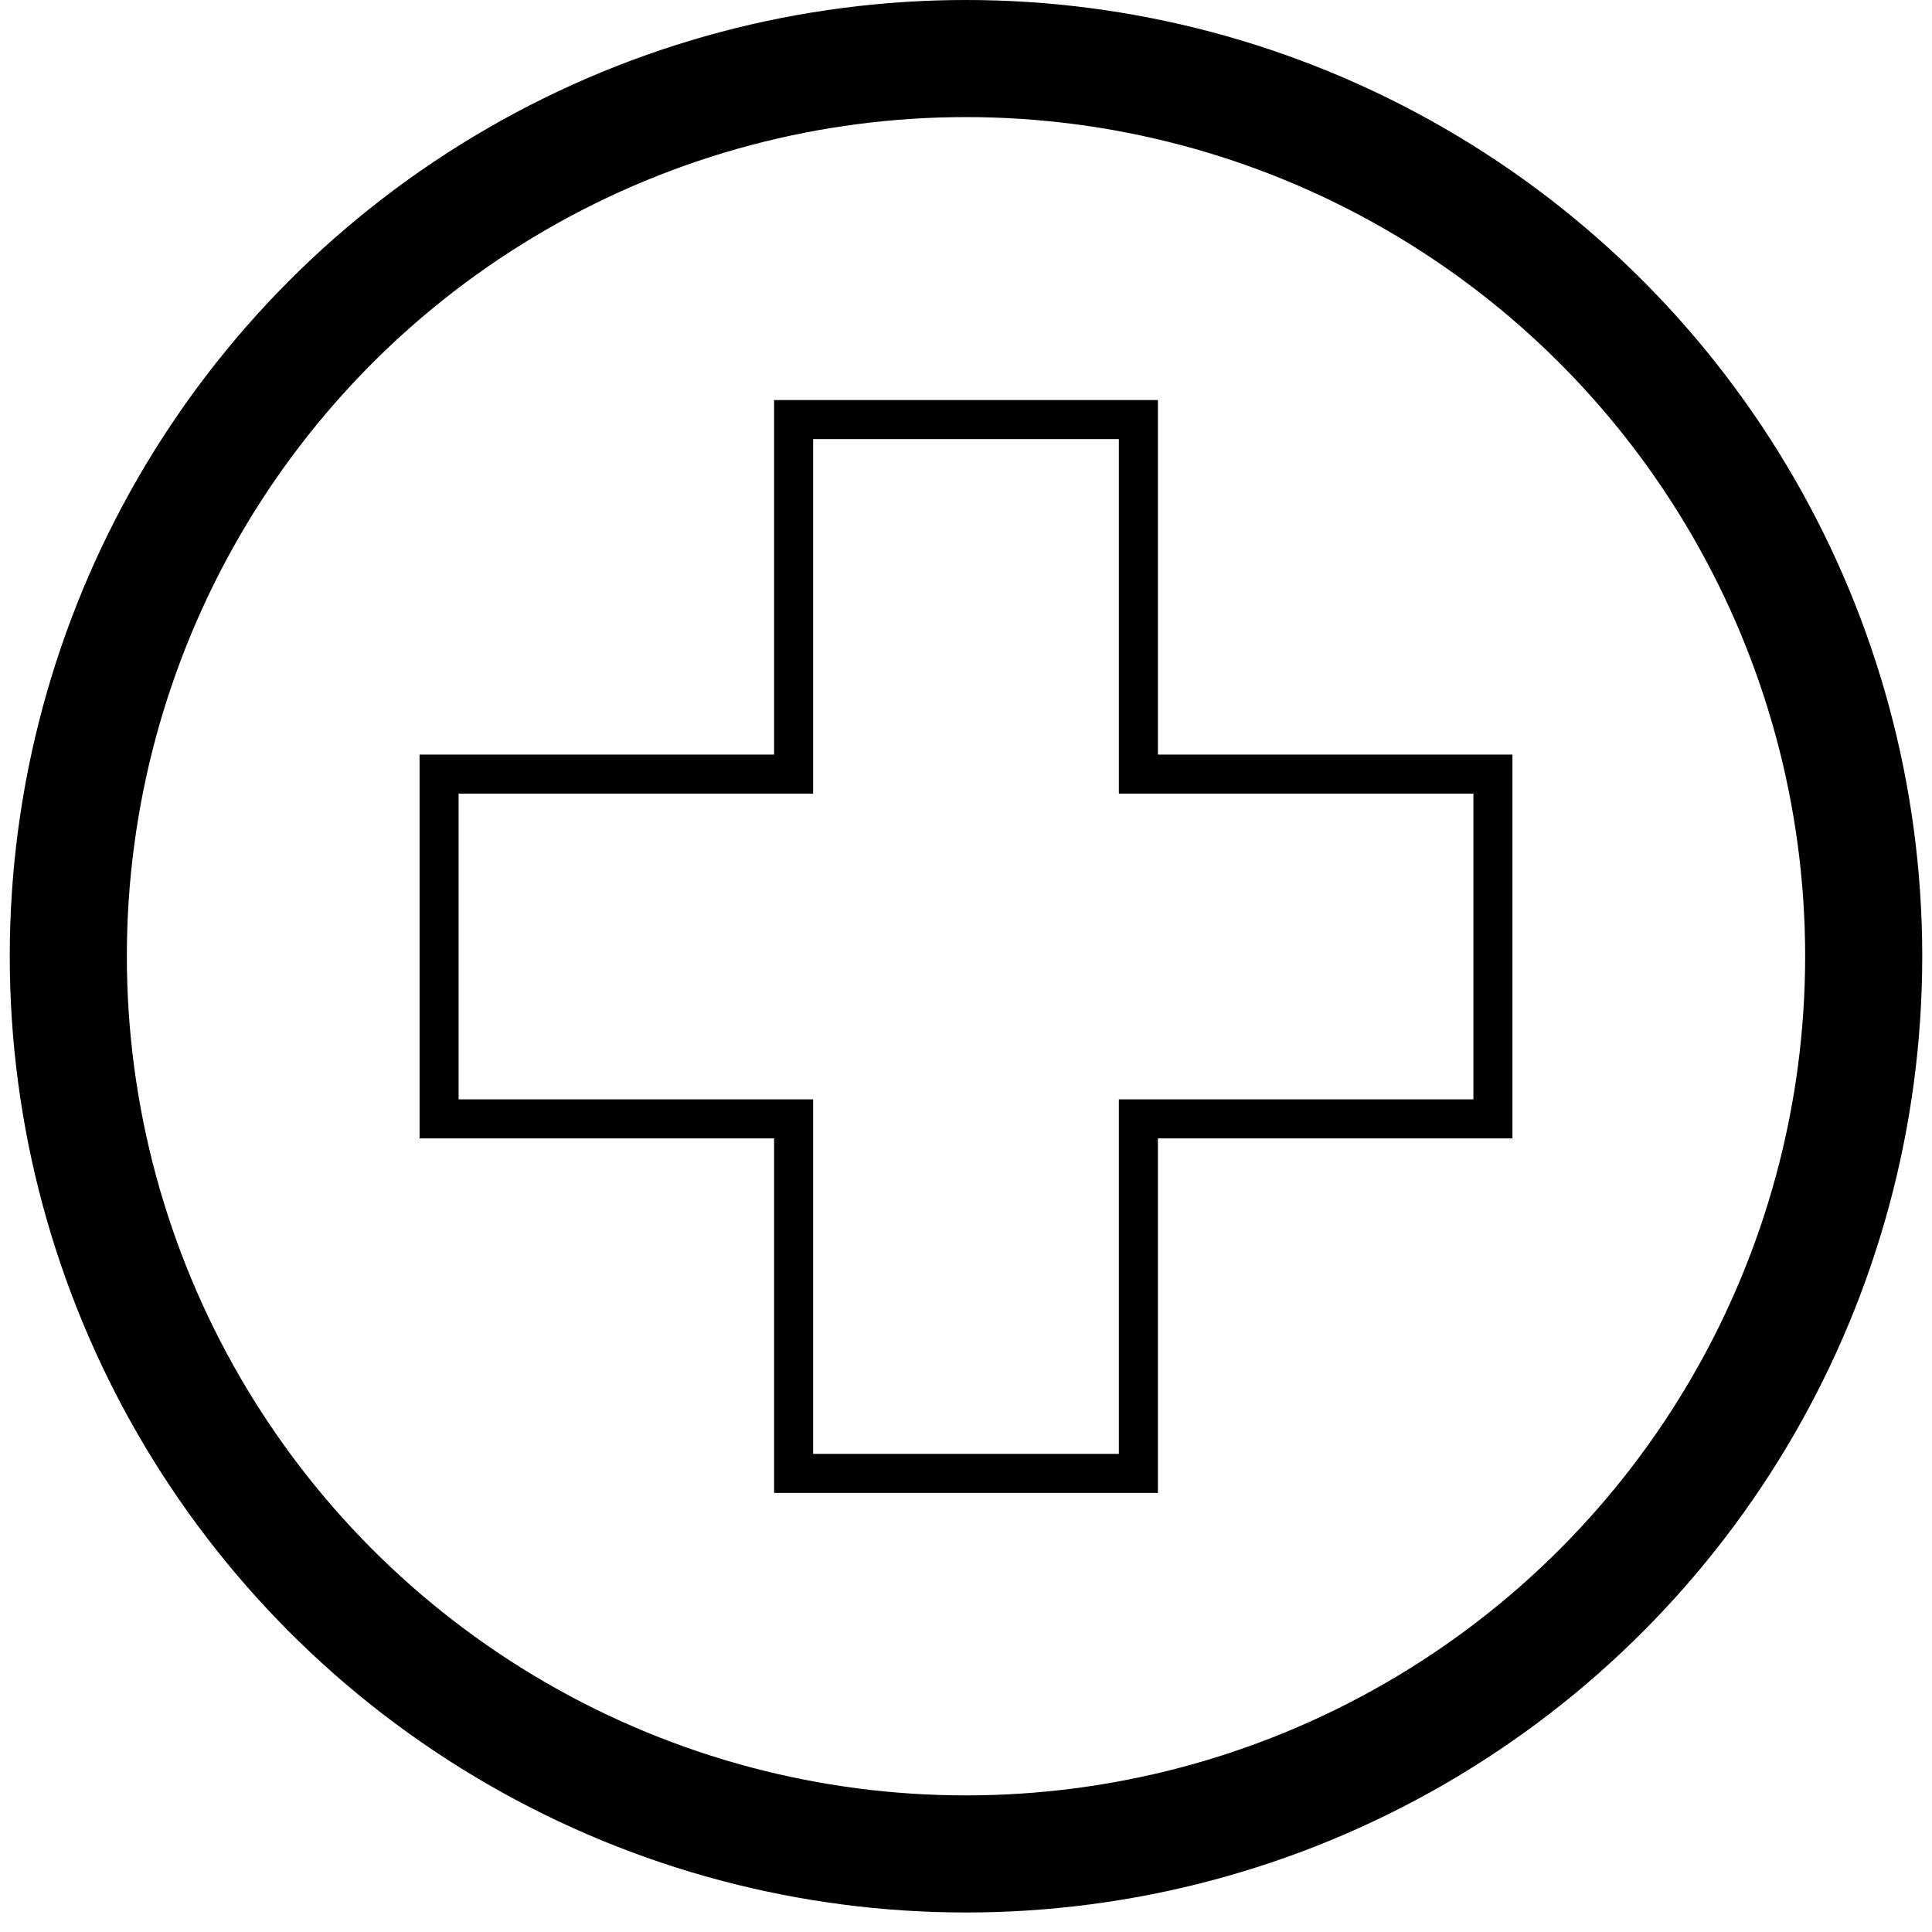 <?xml version="1.0" encoding="utf-8"?>
<!-- Generator: Adobe Illustrator 16.0.0, SVG Export Plug-In . SVG Version: 6.00 Build 0)  -->
<!DOCTYPE svg PUBLIC "-//W3C//DTD SVG 1.1//EN" "http://www.w3.org/Graphics/SVG/1.1/DTD/svg11.dtd">
<svg version="1.1" id="Camada_2" xmlns="http://www.w3.org/2000/svg" xmlns:xlink="http://www.w3.org/1999/xlink" x="0px" y="0px"
	 width="99px" height="99px" viewBox="0 0 99 99" enable-background="new 0 0 99 99" xml:space="preserve">
<circle fill="none" stroke="#000000" stroke-width="6" stroke-miterlimit="10" cx="49.5" cy="49" r="46"/>
<path fill="none" stroke="#000000" stroke-width="2" stroke-miterlimit="10" d="M40.667,42.5"/>
<polygon fill="none" stroke="#000000" stroke-width="2" stroke-miterlimit="10" points="58.333,57.922 58.333,75.5 40.667,75.5 
	40.667,57.333 22.5,57.333 22.5,39.667 40.667,39.667 40.667,21.5 58.333,21.5 58.333,39.667 76.5,39.667 76.5,57.333 
	58.333,57.333 "/>
</svg>
